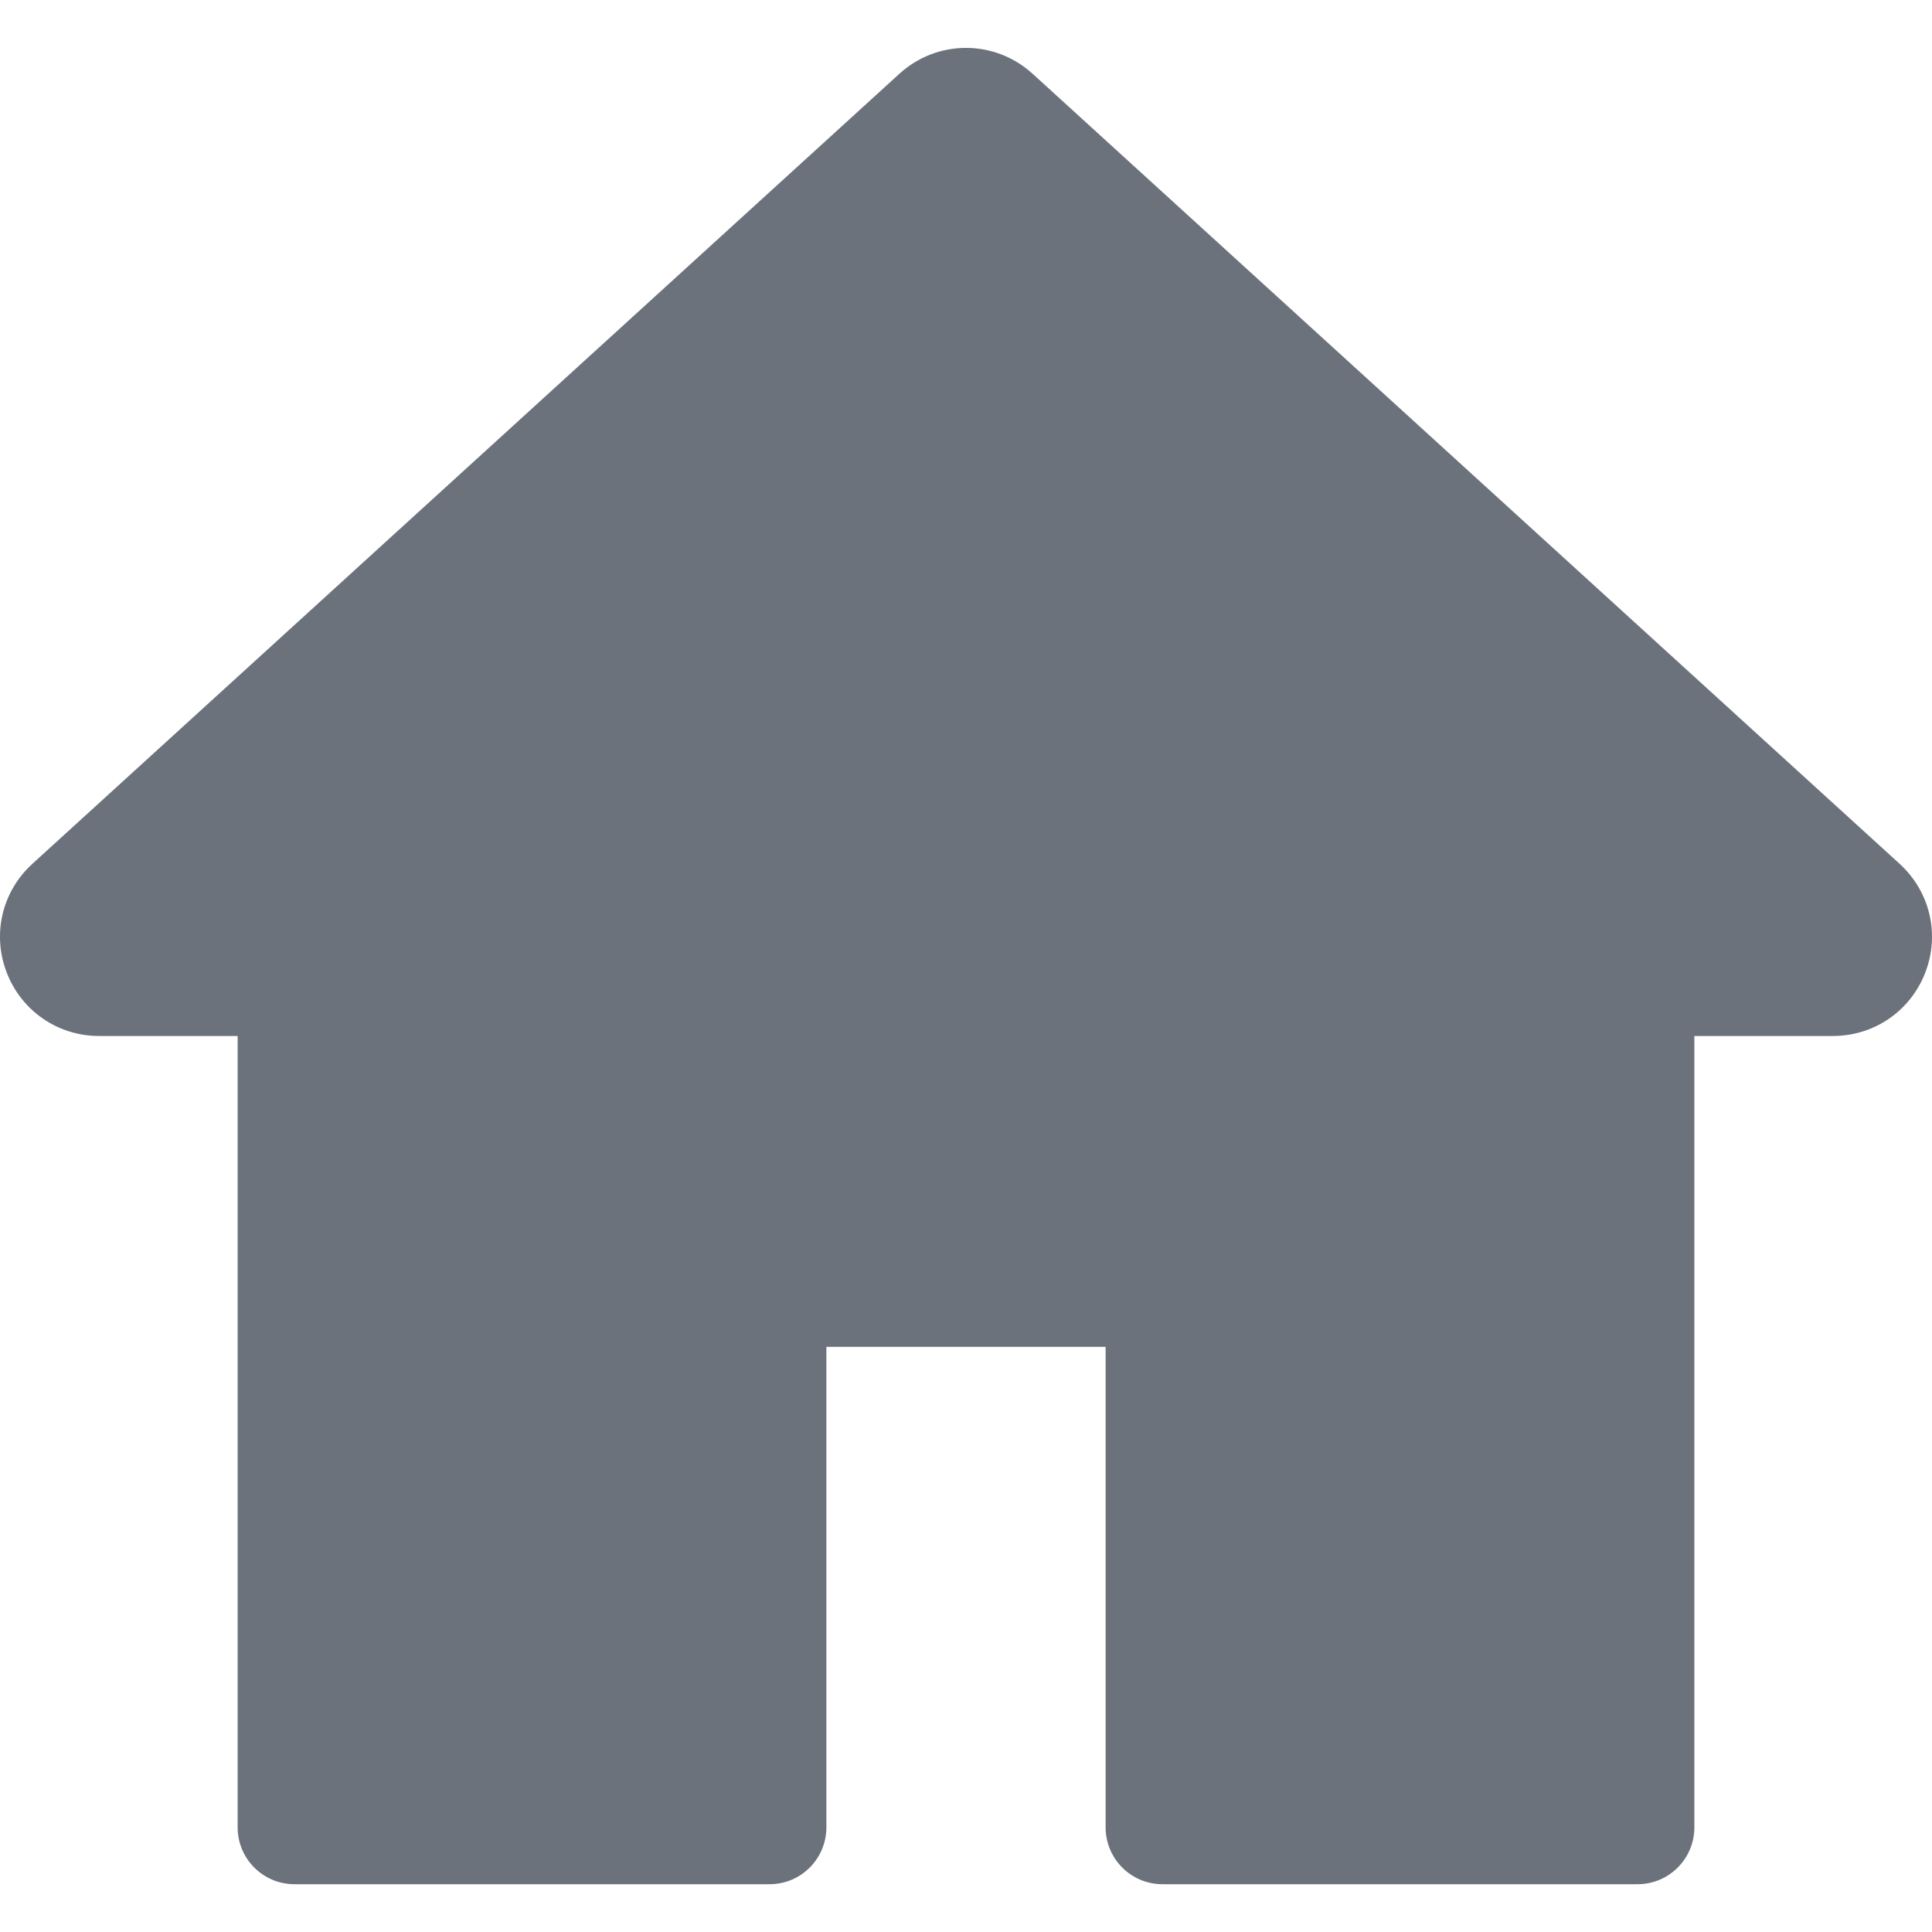 <svg width="30" height="30" viewBox="0 0 30 30" fill="none" xmlns="http://www.w3.org/2000/svg">
<g clip-path="url(#clip0_746_1126)">
<path d="M29.496 13.412L16.036 1.147C15.445 0.609 14.554 0.609 13.964 1.147L0.504 13.412C0.031 13.843 -0.126 14.507 0.105 15.104C0.337 15.701 0.9 16.087 1.54 16.087H3.69V28.375C3.69 28.863 4.085 29.258 4.572 29.258H11.95C12.437 29.258 12.832 28.863 12.832 28.375V20.914H17.168V28.375C17.168 28.863 17.563 29.258 18.05 29.258H25.428C25.915 29.258 26.31 28.863 26.31 28.375V16.087H28.46C29.1 16.087 29.664 15.701 29.895 15.104C30.126 14.507 29.969 13.843 29.496 13.412Z" fill="#6C727C"/>
</g>
<defs>
<clipPath id="clip0_746_1126">
<rect width="30" height="30" fill="white"/>
</clipPath>
</defs>
</svg>
